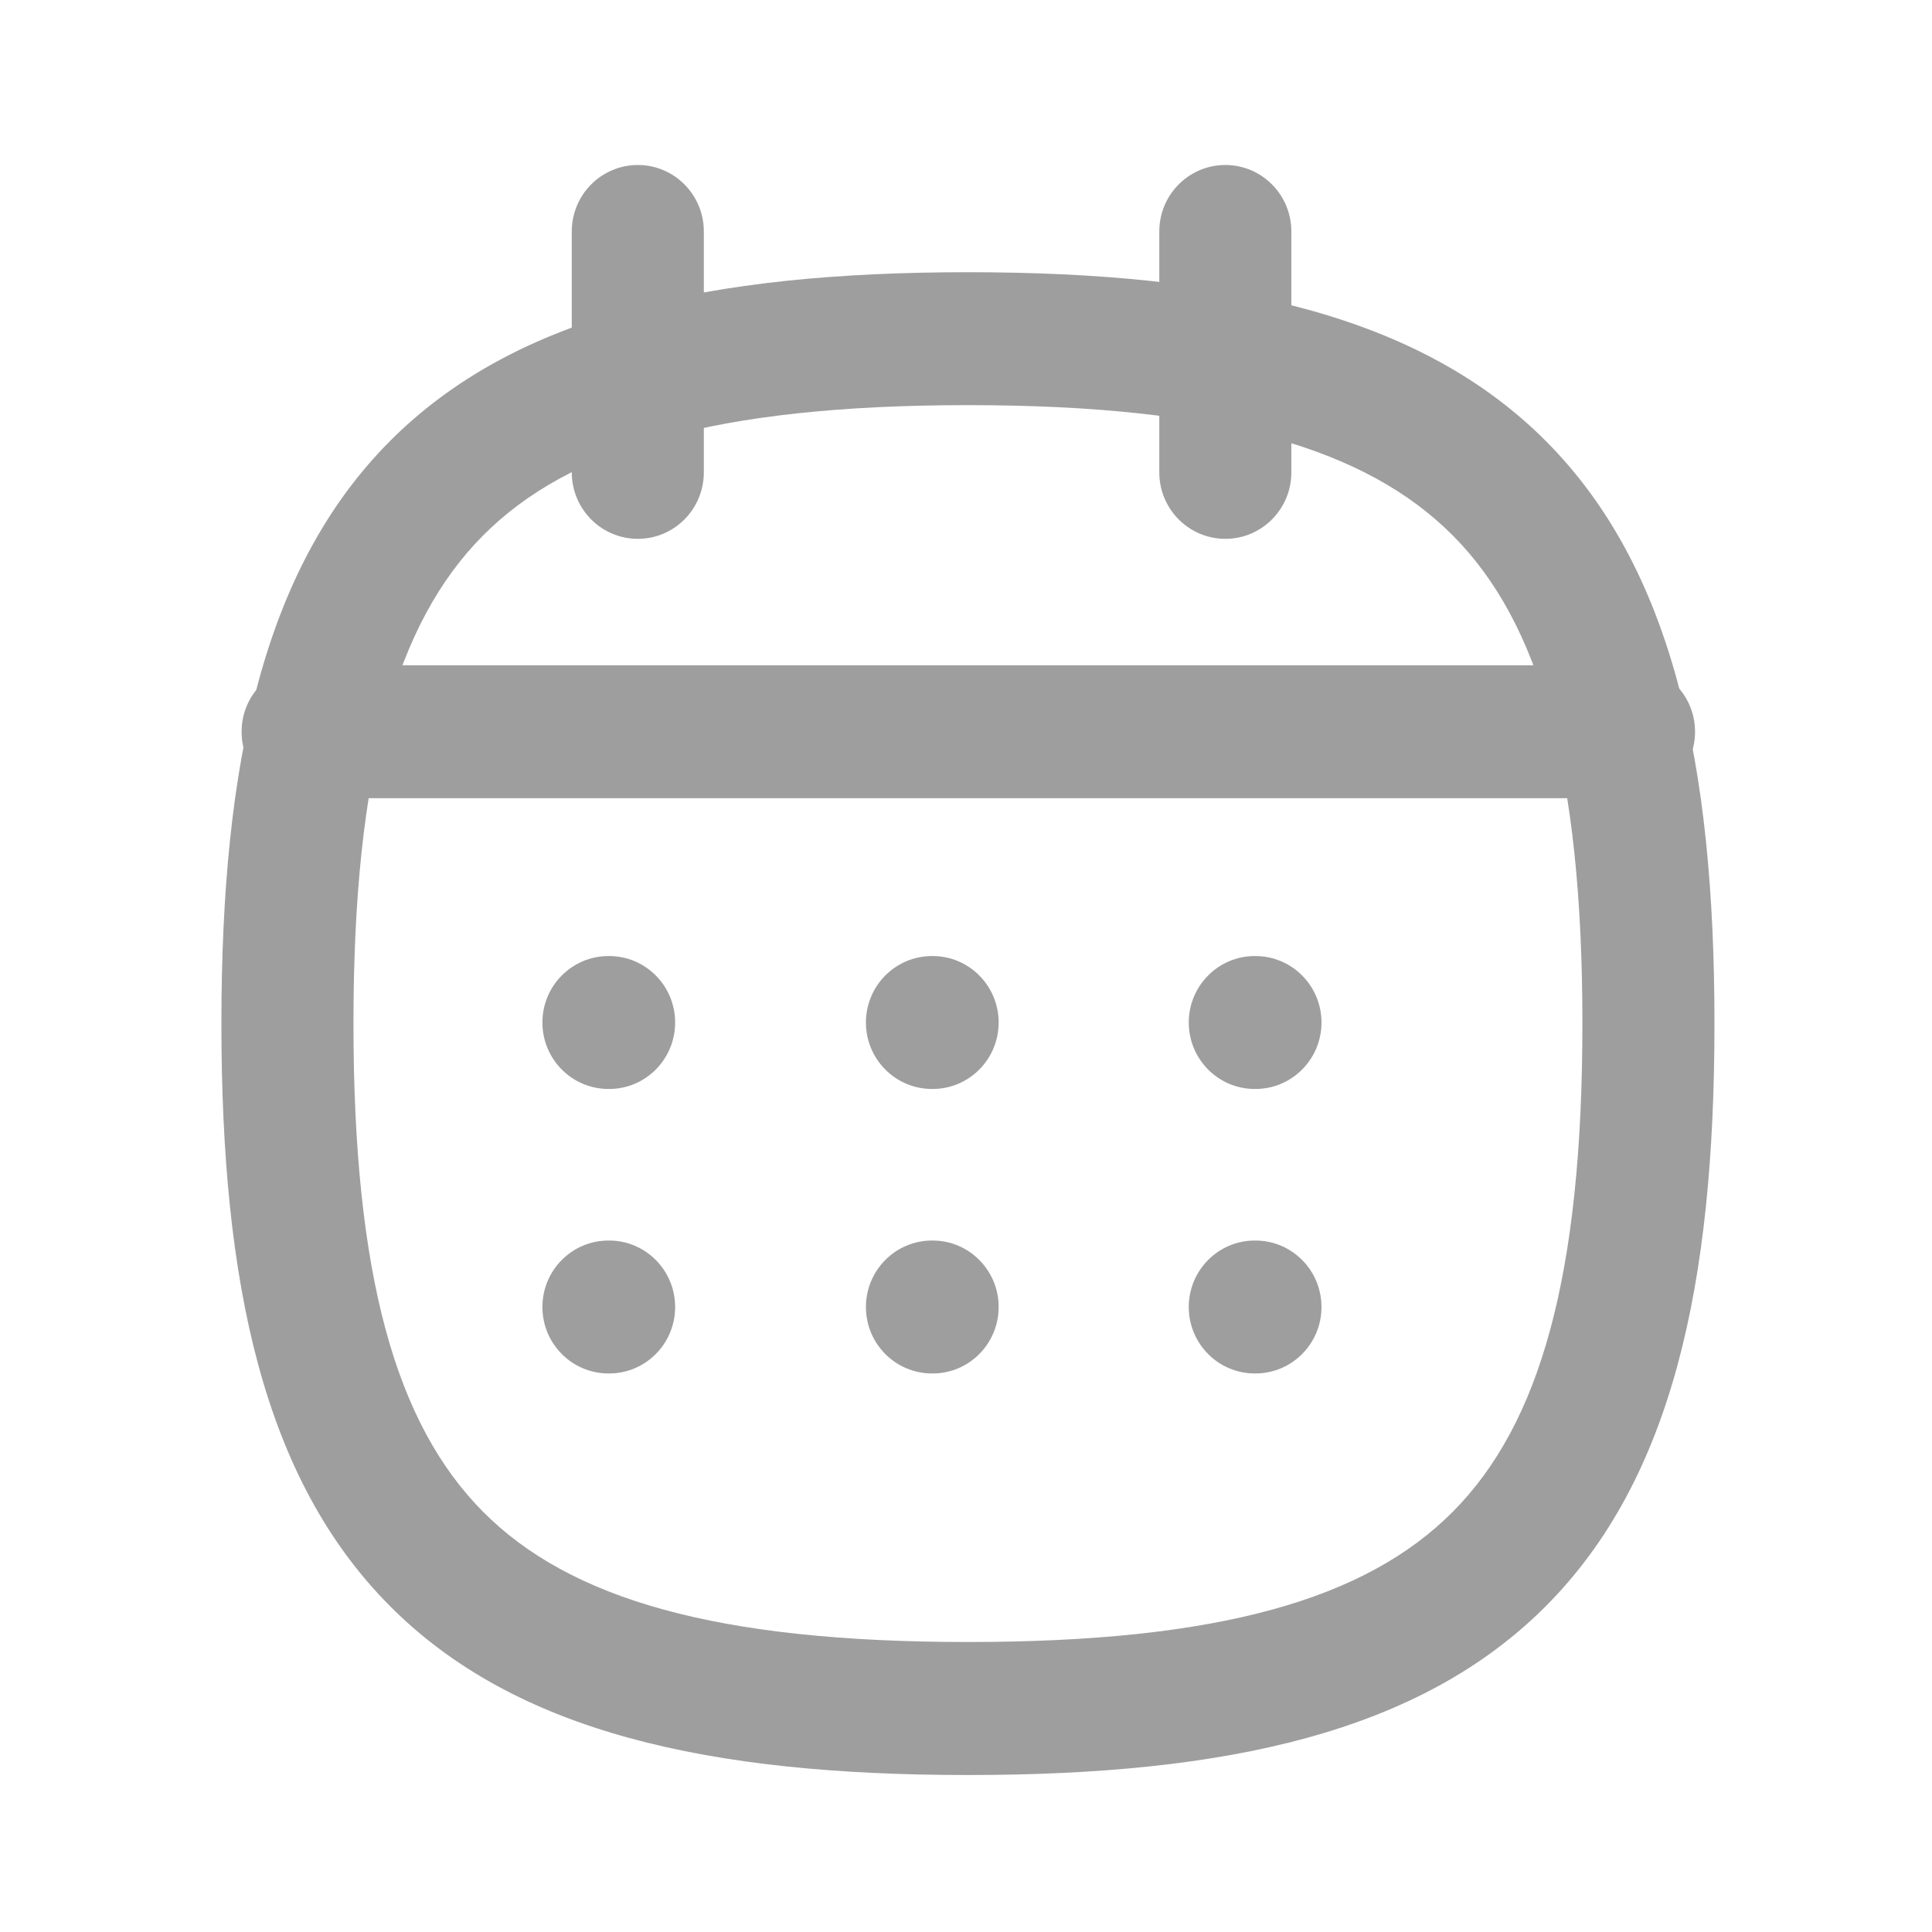 <svg width="20" height="20" viewBox="0 0 20 20" fill="none" xmlns="http://www.w3.org/2000/svg">
<path d="M3.659 10.596C3.659 7.975 4.102 6.447 5 5.544C5.898 4.64 7.416 4.194 10.02 4.194V2.818C7.34 2.818 5.336 3.259 4.033 4.57C2.729 5.882 2.292 7.899 2.292 10.596H3.659ZM10.02 4.194C12.624 4.194 14.142 4.64 15.04 5.544C15.938 6.447 16.381 7.975 16.381 10.596H17.748C17.748 7.899 17.311 5.882 16.007 4.57C14.703 3.259 12.699 2.818 10.02 2.818V4.194ZM16.381 10.596C16.381 13.217 15.938 14.745 15.04 15.649C14.142 16.553 12.624 16.998 10.02 16.998V18.375C12.699 18.375 14.703 17.934 16.007 16.622C17.311 15.31 17.748 13.293 17.748 10.596H16.381ZM10.02 16.998C7.416 16.998 5.898 16.553 5 15.649C4.102 14.745 3.659 13.217 3.659 10.596H2.292C2.292 13.293 2.729 15.31 4.033 16.622C5.336 17.934 7.34 18.375 10.02 18.375V16.998Z" fill="#9E9E9E"/>
<path d="M3.184 6.887C2.807 6.887 2.501 7.195 2.501 7.575C2.501 7.955 2.807 8.263 3.184 8.263V6.887ZM16.863 8.263C17.241 8.263 17.547 7.955 17.547 7.575C17.547 7.195 17.241 6.887 16.863 6.887V8.263ZM3.184 8.263H16.863V6.887H3.184V8.263Z" fill="#9E9E9E"/>
<path d="M12.989 9.897C12.612 9.897 12.306 10.205 12.306 10.585C12.306 10.965 12.612 11.273 12.989 11.273V9.897ZM12.996 11.273C13.374 11.273 13.68 10.965 13.68 10.585C13.68 10.205 13.374 9.897 12.996 9.897V11.273ZM12.989 11.273H12.996V9.897H12.989V11.273Z" fill="#9E9E9E"/>
<path d="M9.648 9.897C9.27 9.897 8.964 10.205 8.964 10.585C8.964 10.965 9.27 11.273 9.648 11.273V9.897ZM9.655 11.273C10.032 11.273 10.338 10.965 10.338 10.585C10.338 10.205 10.032 9.897 9.655 9.897V11.273ZM9.648 11.273H9.655V9.897H9.648V11.273Z" fill="#9E9E9E"/>
<path d="M6.299 9.897C5.921 9.897 5.615 10.205 5.615 10.585C5.615 10.965 5.921 11.273 6.299 11.273V9.897ZM6.306 11.273C6.683 11.273 6.989 10.965 6.989 10.585C6.989 10.205 6.683 9.897 6.306 9.897V11.273ZM6.299 11.273H6.306V9.897H6.299V11.273Z" fill="#9E9E9E"/>
<path d="M12.989 12.842C12.612 12.842 12.306 13.15 12.306 13.53C12.306 13.91 12.612 14.218 12.989 14.218V12.842ZM12.996 14.218C13.374 14.218 13.68 13.91 13.68 13.53C13.68 13.15 13.374 12.842 12.996 12.842V14.218ZM12.989 14.218H12.996V12.842H12.989V14.218Z" fill="#9E9E9E"/>
<path d="M9.648 12.842C9.27 12.842 8.964 13.15 8.964 13.53C8.964 13.91 9.27 14.218 9.648 14.218V12.842ZM9.655 14.218C10.032 14.218 10.338 13.91 10.338 13.53C10.338 13.15 10.032 12.842 9.655 12.842V14.218ZM9.648 14.218H9.655V12.842H9.648V14.218Z" fill="#9E9E9E"/>
<path d="M6.299 12.842C5.921 12.842 5.615 13.15 5.615 13.53C5.615 13.91 5.921 14.218 6.299 14.218V12.842ZM6.306 14.218C6.683 14.218 6.989 13.91 6.989 13.53C6.989 13.15 6.683 12.842 6.306 12.842V14.218ZM6.299 14.218H6.306V12.842H6.299V14.218Z" fill="#9E9E9E"/>
<path d="M13.368 2.396C13.368 2.016 13.062 1.708 12.685 1.708C12.307 1.708 12.001 2.016 12.001 2.396H13.368ZM12.001 4.89C12.001 5.27 12.307 5.578 12.685 5.578C13.062 5.578 13.368 5.27 13.368 4.89H12.001ZM12.001 2.396V4.89H13.368V2.396H12.001Z" fill="#9E9E9E"/>
<path d="M7.286 2.396C7.286 2.016 6.98 1.708 6.603 1.708C6.225 1.708 5.919 2.016 5.919 2.396H7.286ZM5.919 4.89C5.919 5.27 6.225 5.578 6.603 5.578C6.98 5.578 7.286 5.27 7.286 4.89H5.919ZM5.919 2.396V4.89H7.286V2.396H5.919Z" fill="#9E9E9E"/>
</svg>
